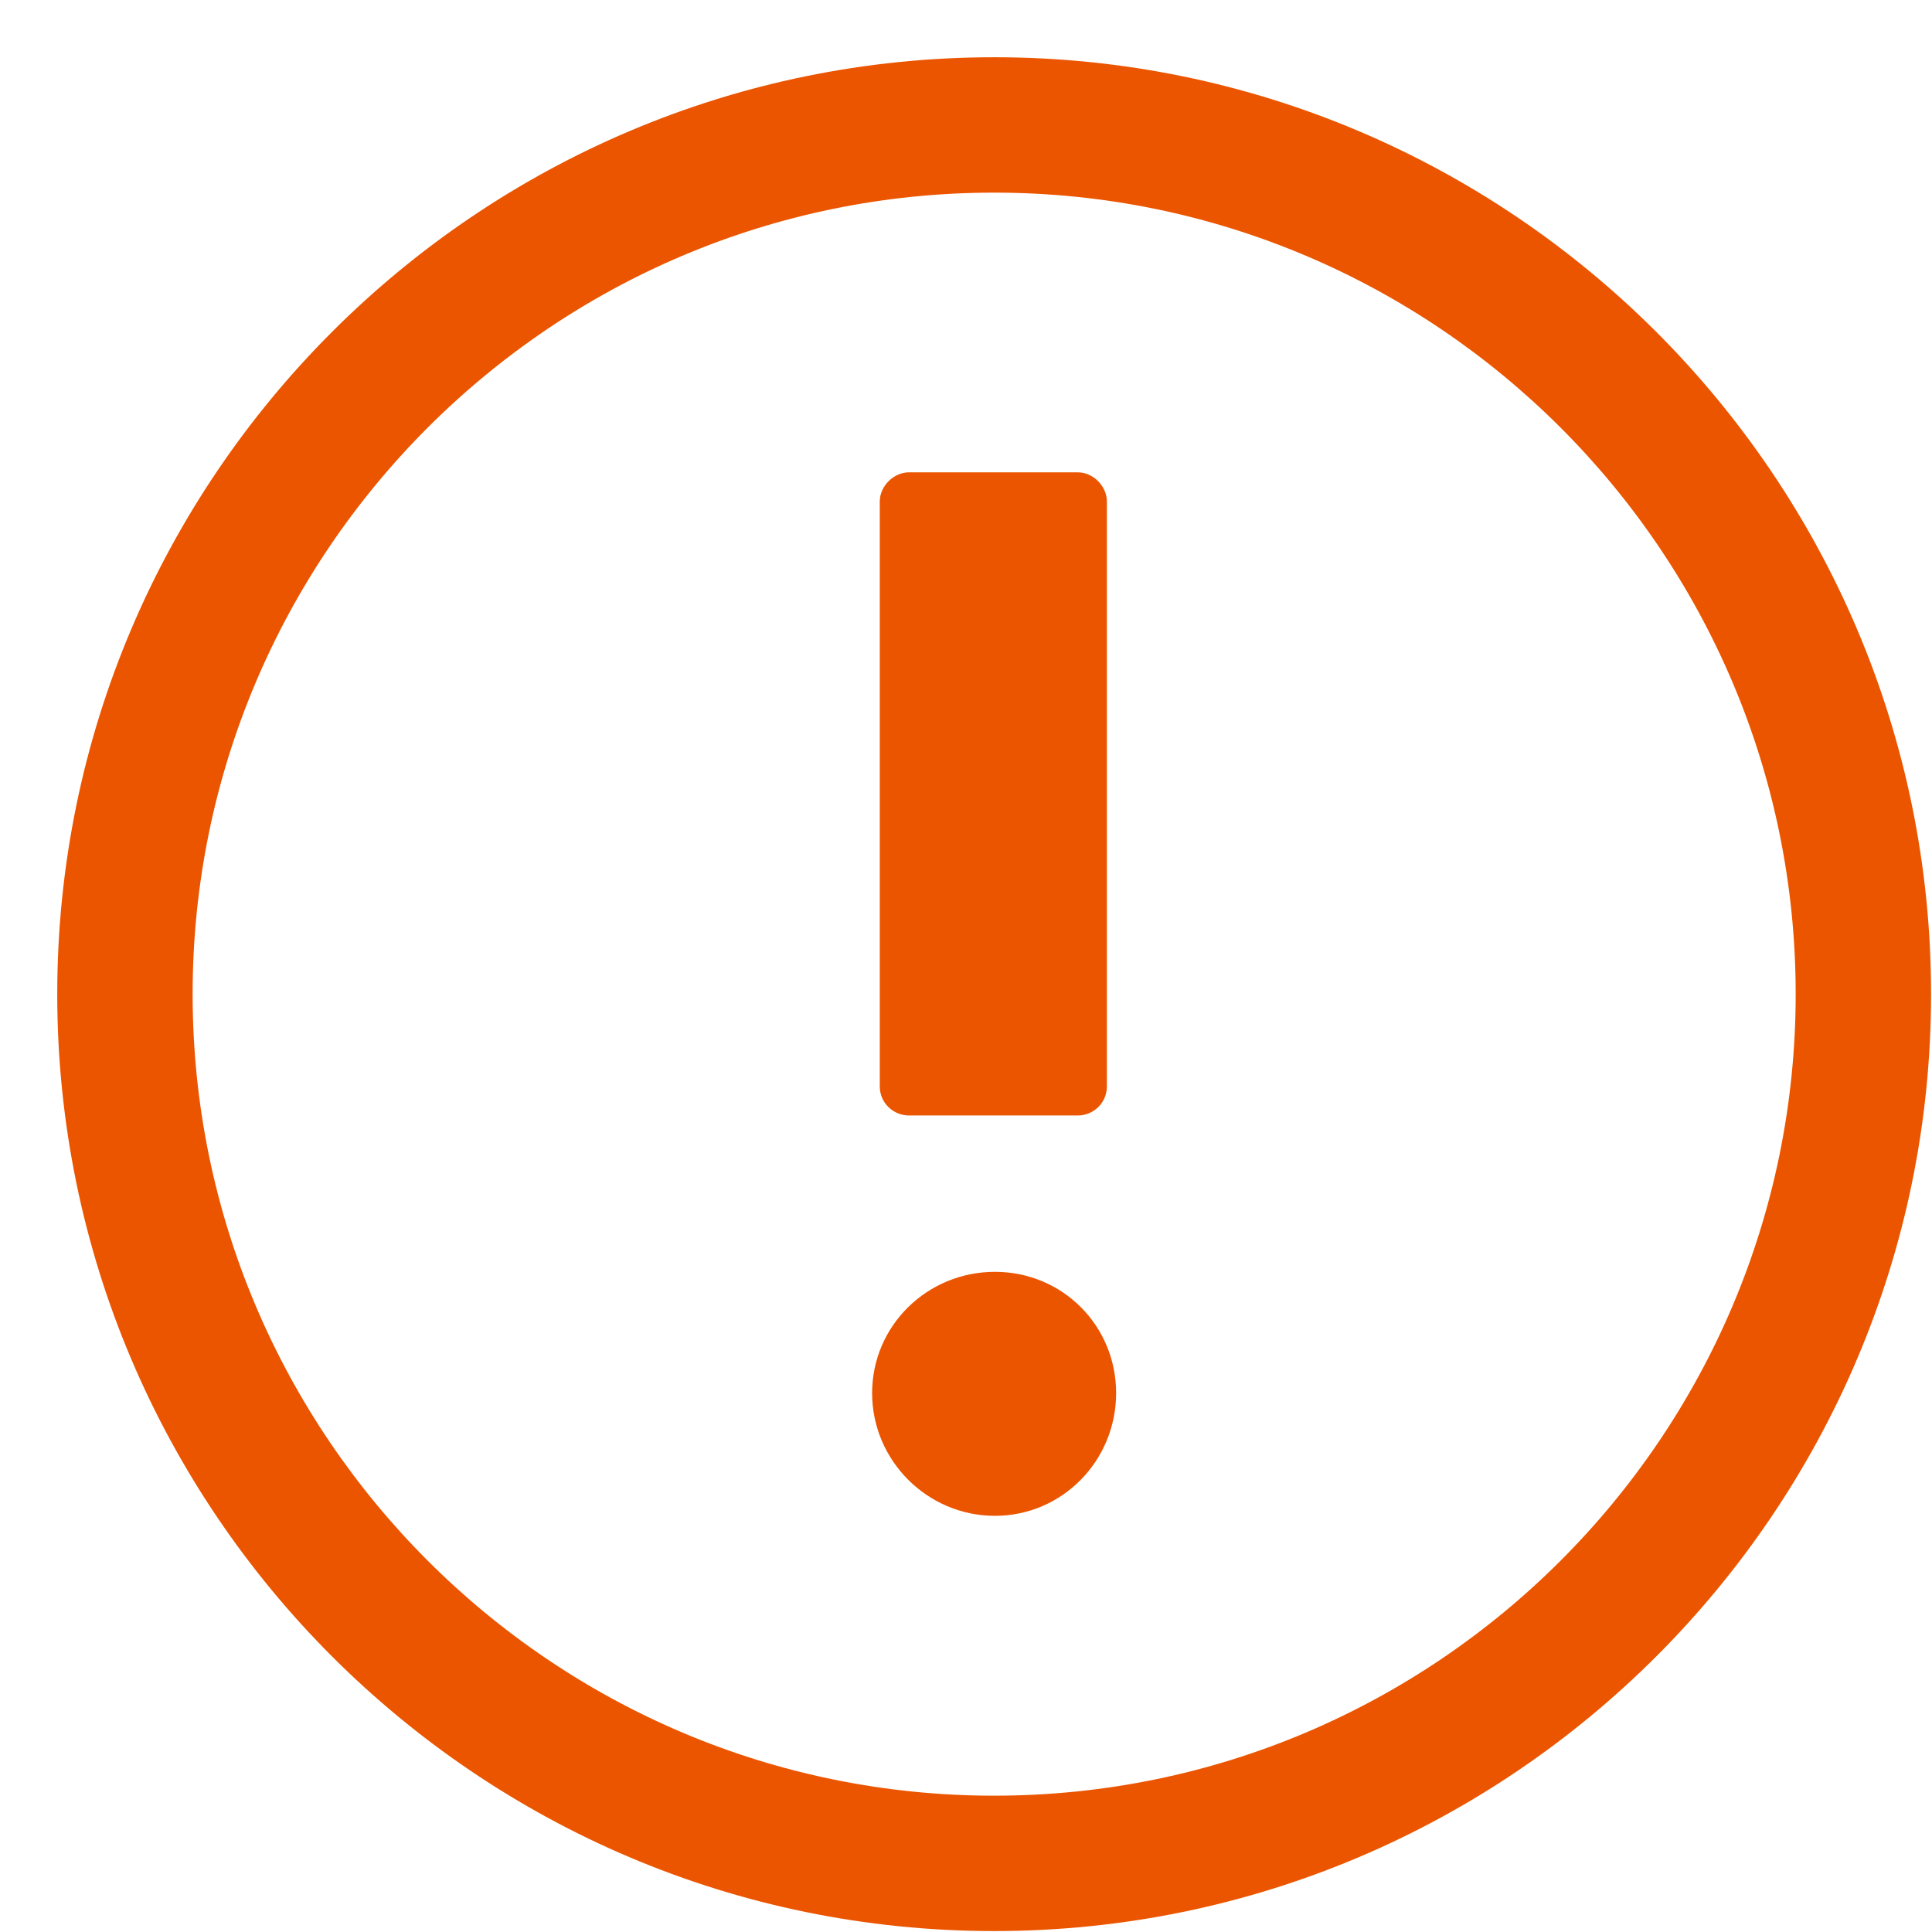 <?xml version="1.0" encoding="UTF-8"?>
<svg width="27px" height="27px" viewBox="0 0 27 27" version="1.1" xmlns="http://www.w3.org/2000/svg" xmlns:xlink="http://www.w3.org/1999/xlink">
    <!-- Generator: sketchtool 52.5 (67469) - http://www.bohemiancoding.com/sketch -->
    <title>0A8037BE-7A0D-405E-94EA-D8F53FED3D1F</title>
    <desc>Created with sketchtool.</desc>
    <g id="상세페이지_가이드" stroke="none" stroke-width="1" fill="none" fill-rule="evenodd">
        <g id="mobile" transform="translate(-884, -4196)" fill="#EB5500">
            <g id="Group-5-Copy-2" transform="translate(885, 4197)">
                <path d="M12.893,1.492 C6.607,1.492 1.492,6.607 1.492,12.893 C1.492,19.18 6.607,24.295 12.893,24.295 C19.18,24.295 24.295,19.18 24.295,12.893 C24.295,6.607 19.18,1.492 12.893,1.492 M12.893,25.787 C5.784,25.787 0,20.003 0,12.893 C0,5.784 5.784,0 12.893,0 C20.003,0 25.787,5.784 25.787,12.893 C25.787,20.003 20.003,25.787 12.893,25.787" id="Fill-1" stroke="#EB5500" stroke-width="0.4"></path>
                <path d="M11.317,11.605 C11.317,11.368 11.509,11.197 11.724,11.197 L14.083,11.197 C14.298,11.197 14.491,11.368 14.491,11.605 L14.491,19.777 C14.491,19.992 14.298,20.185 14.083,20.185 L11.724,20.185 C11.509,20.185 11.317,19.992 11.317,19.777 L11.317,11.605 Z M11.188,7.317 C11.188,6.375 11.939,5.602 12.882,5.602 C13.826,5.602 14.598,6.375 14.598,7.317 C14.598,8.261 13.826,9.012 12.882,9.012 C11.939,9.012 11.188,8.261 11.188,7.317 Z" id="Fill-3" transform="translate(12.893, 12.893) rotate(-180) translate(-12.893, -12.893) "></path>
            </g>
        </g>
    </g>
</svg>